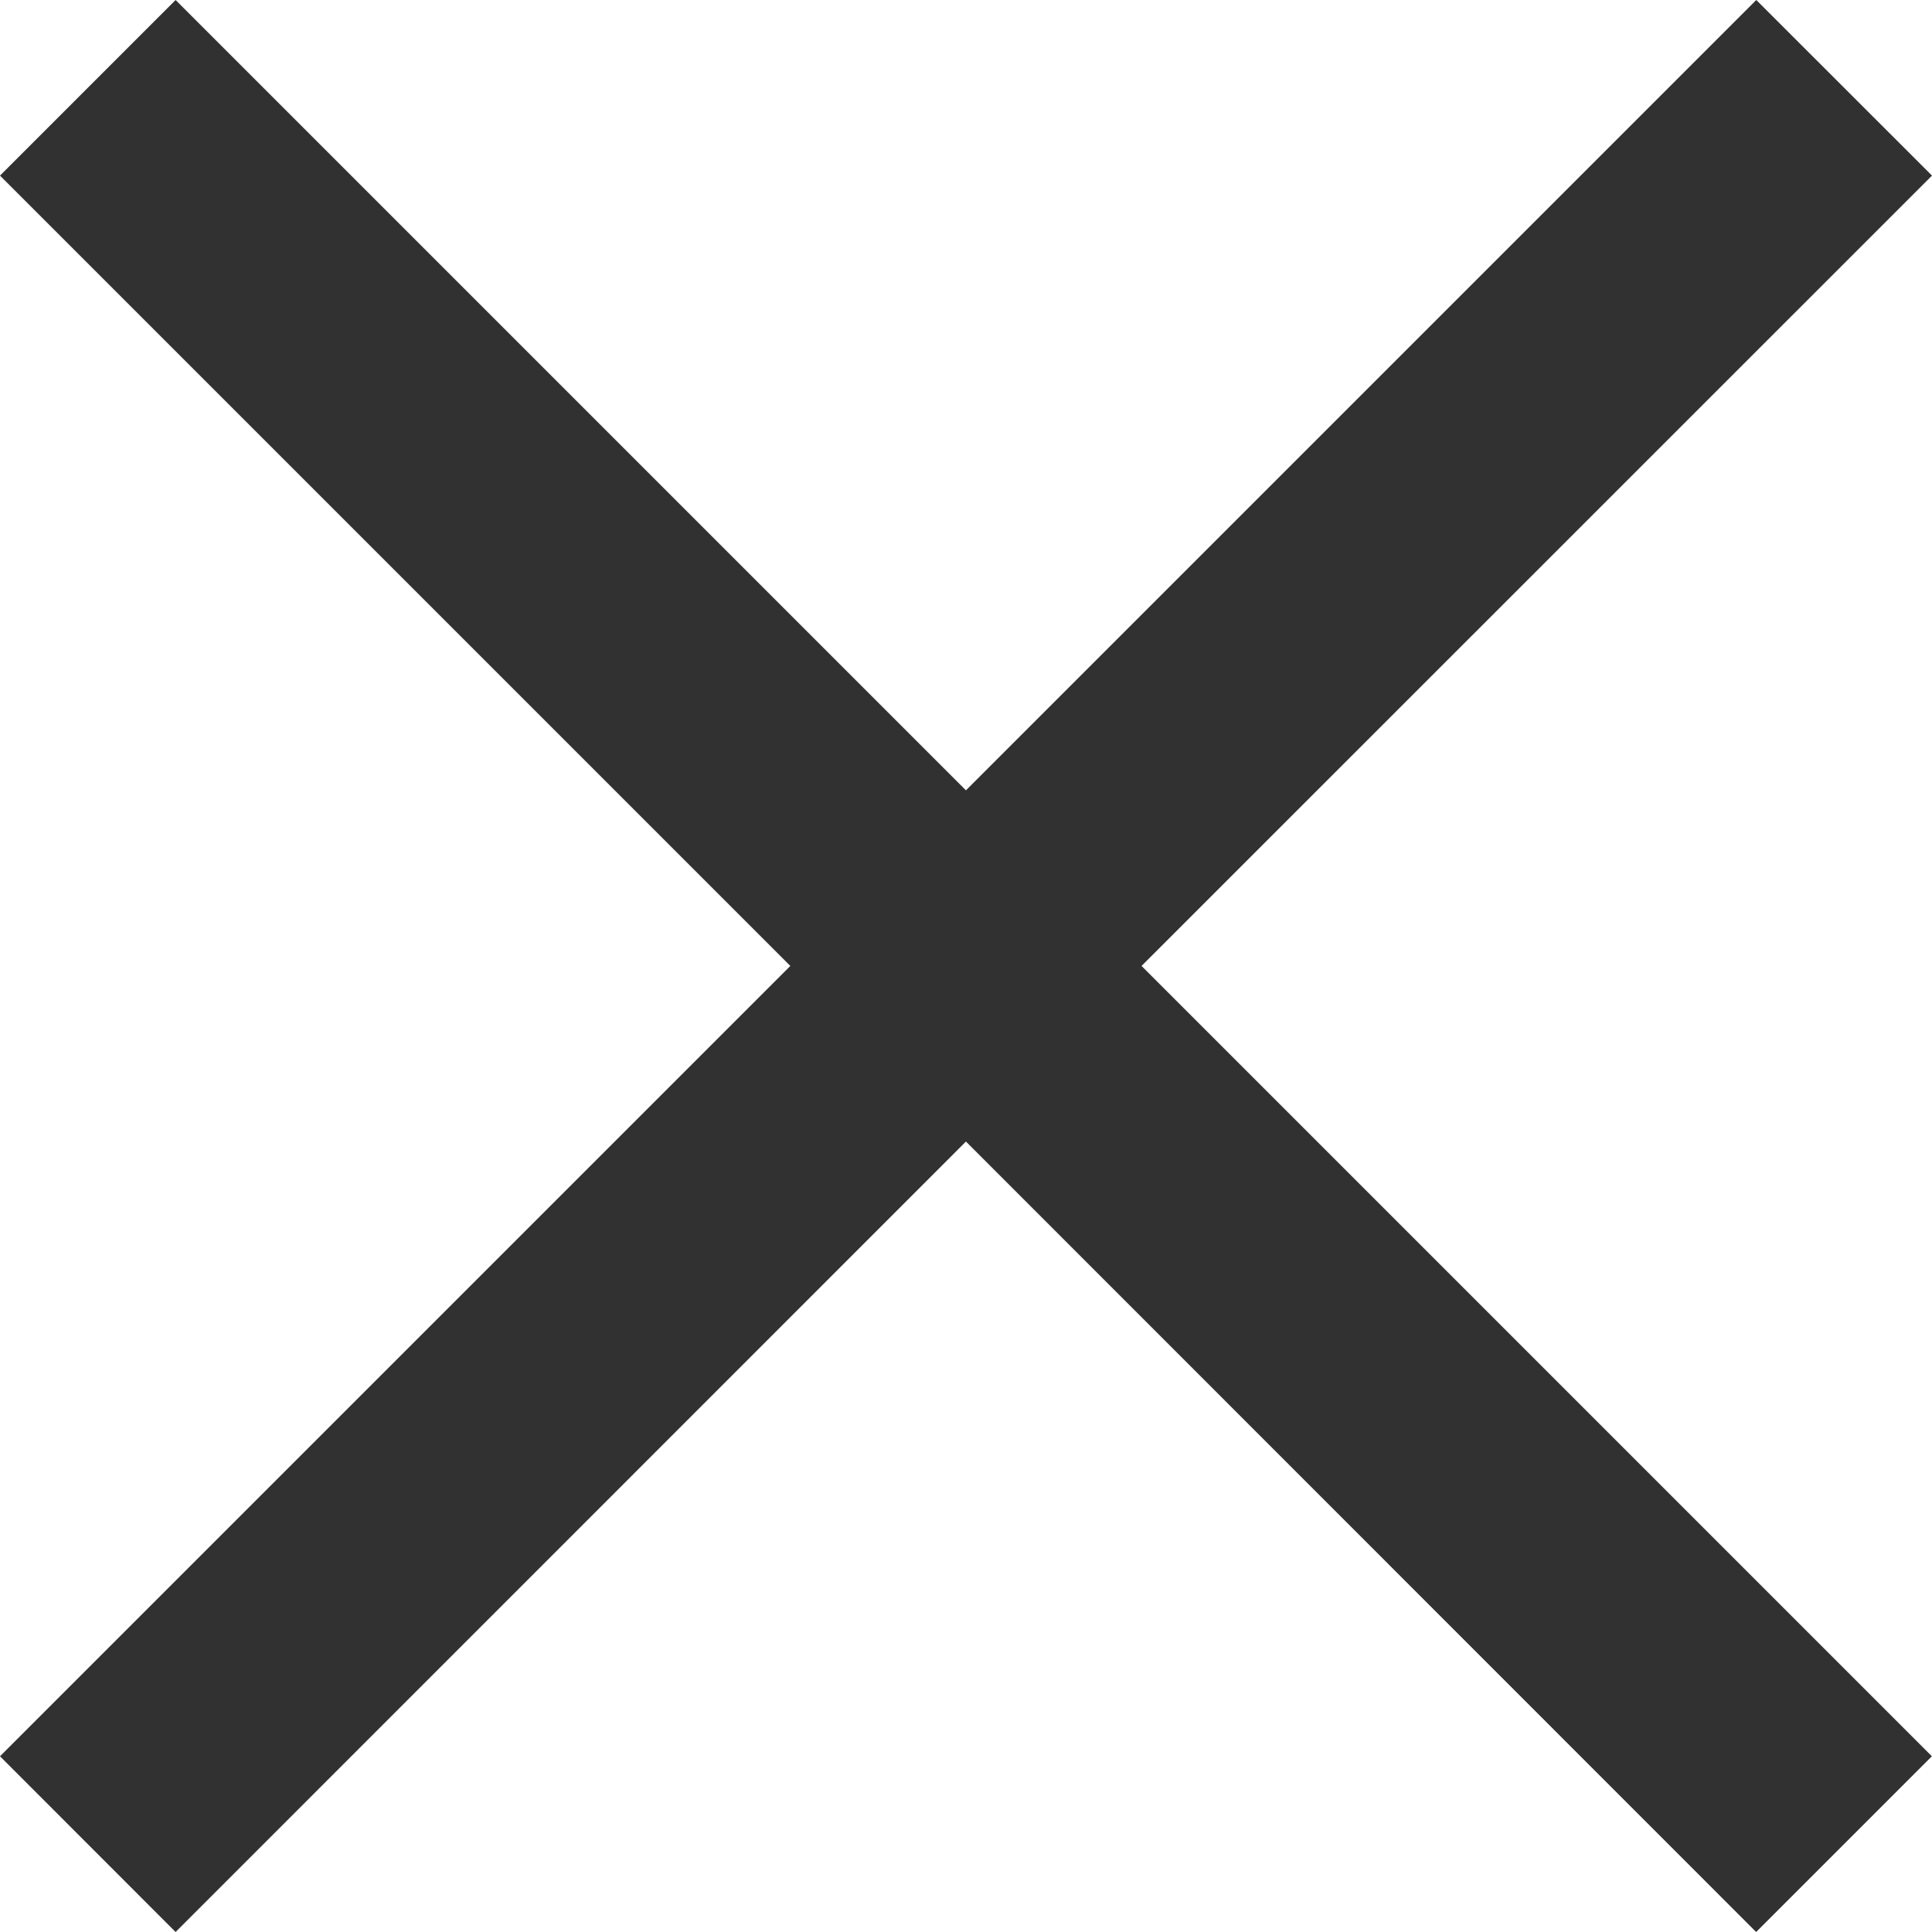 <svg xmlns="http://www.w3.org/2000/svg" width="15.557" height="15.557" viewBox="0 0 15.557 15.557"><g transform="translate(-1064 -310)"><path d="M7.778,9.192,1.414,15.557,0,14.142,6.364,7.778,0,1.414,1.414,0,7.778,6.364,14.142,0l1.415,1.414L9.192,7.778l6.364,6.364-1.415,1.415Z" transform="translate(1064 310)" fill="#313131"/></g></svg>
